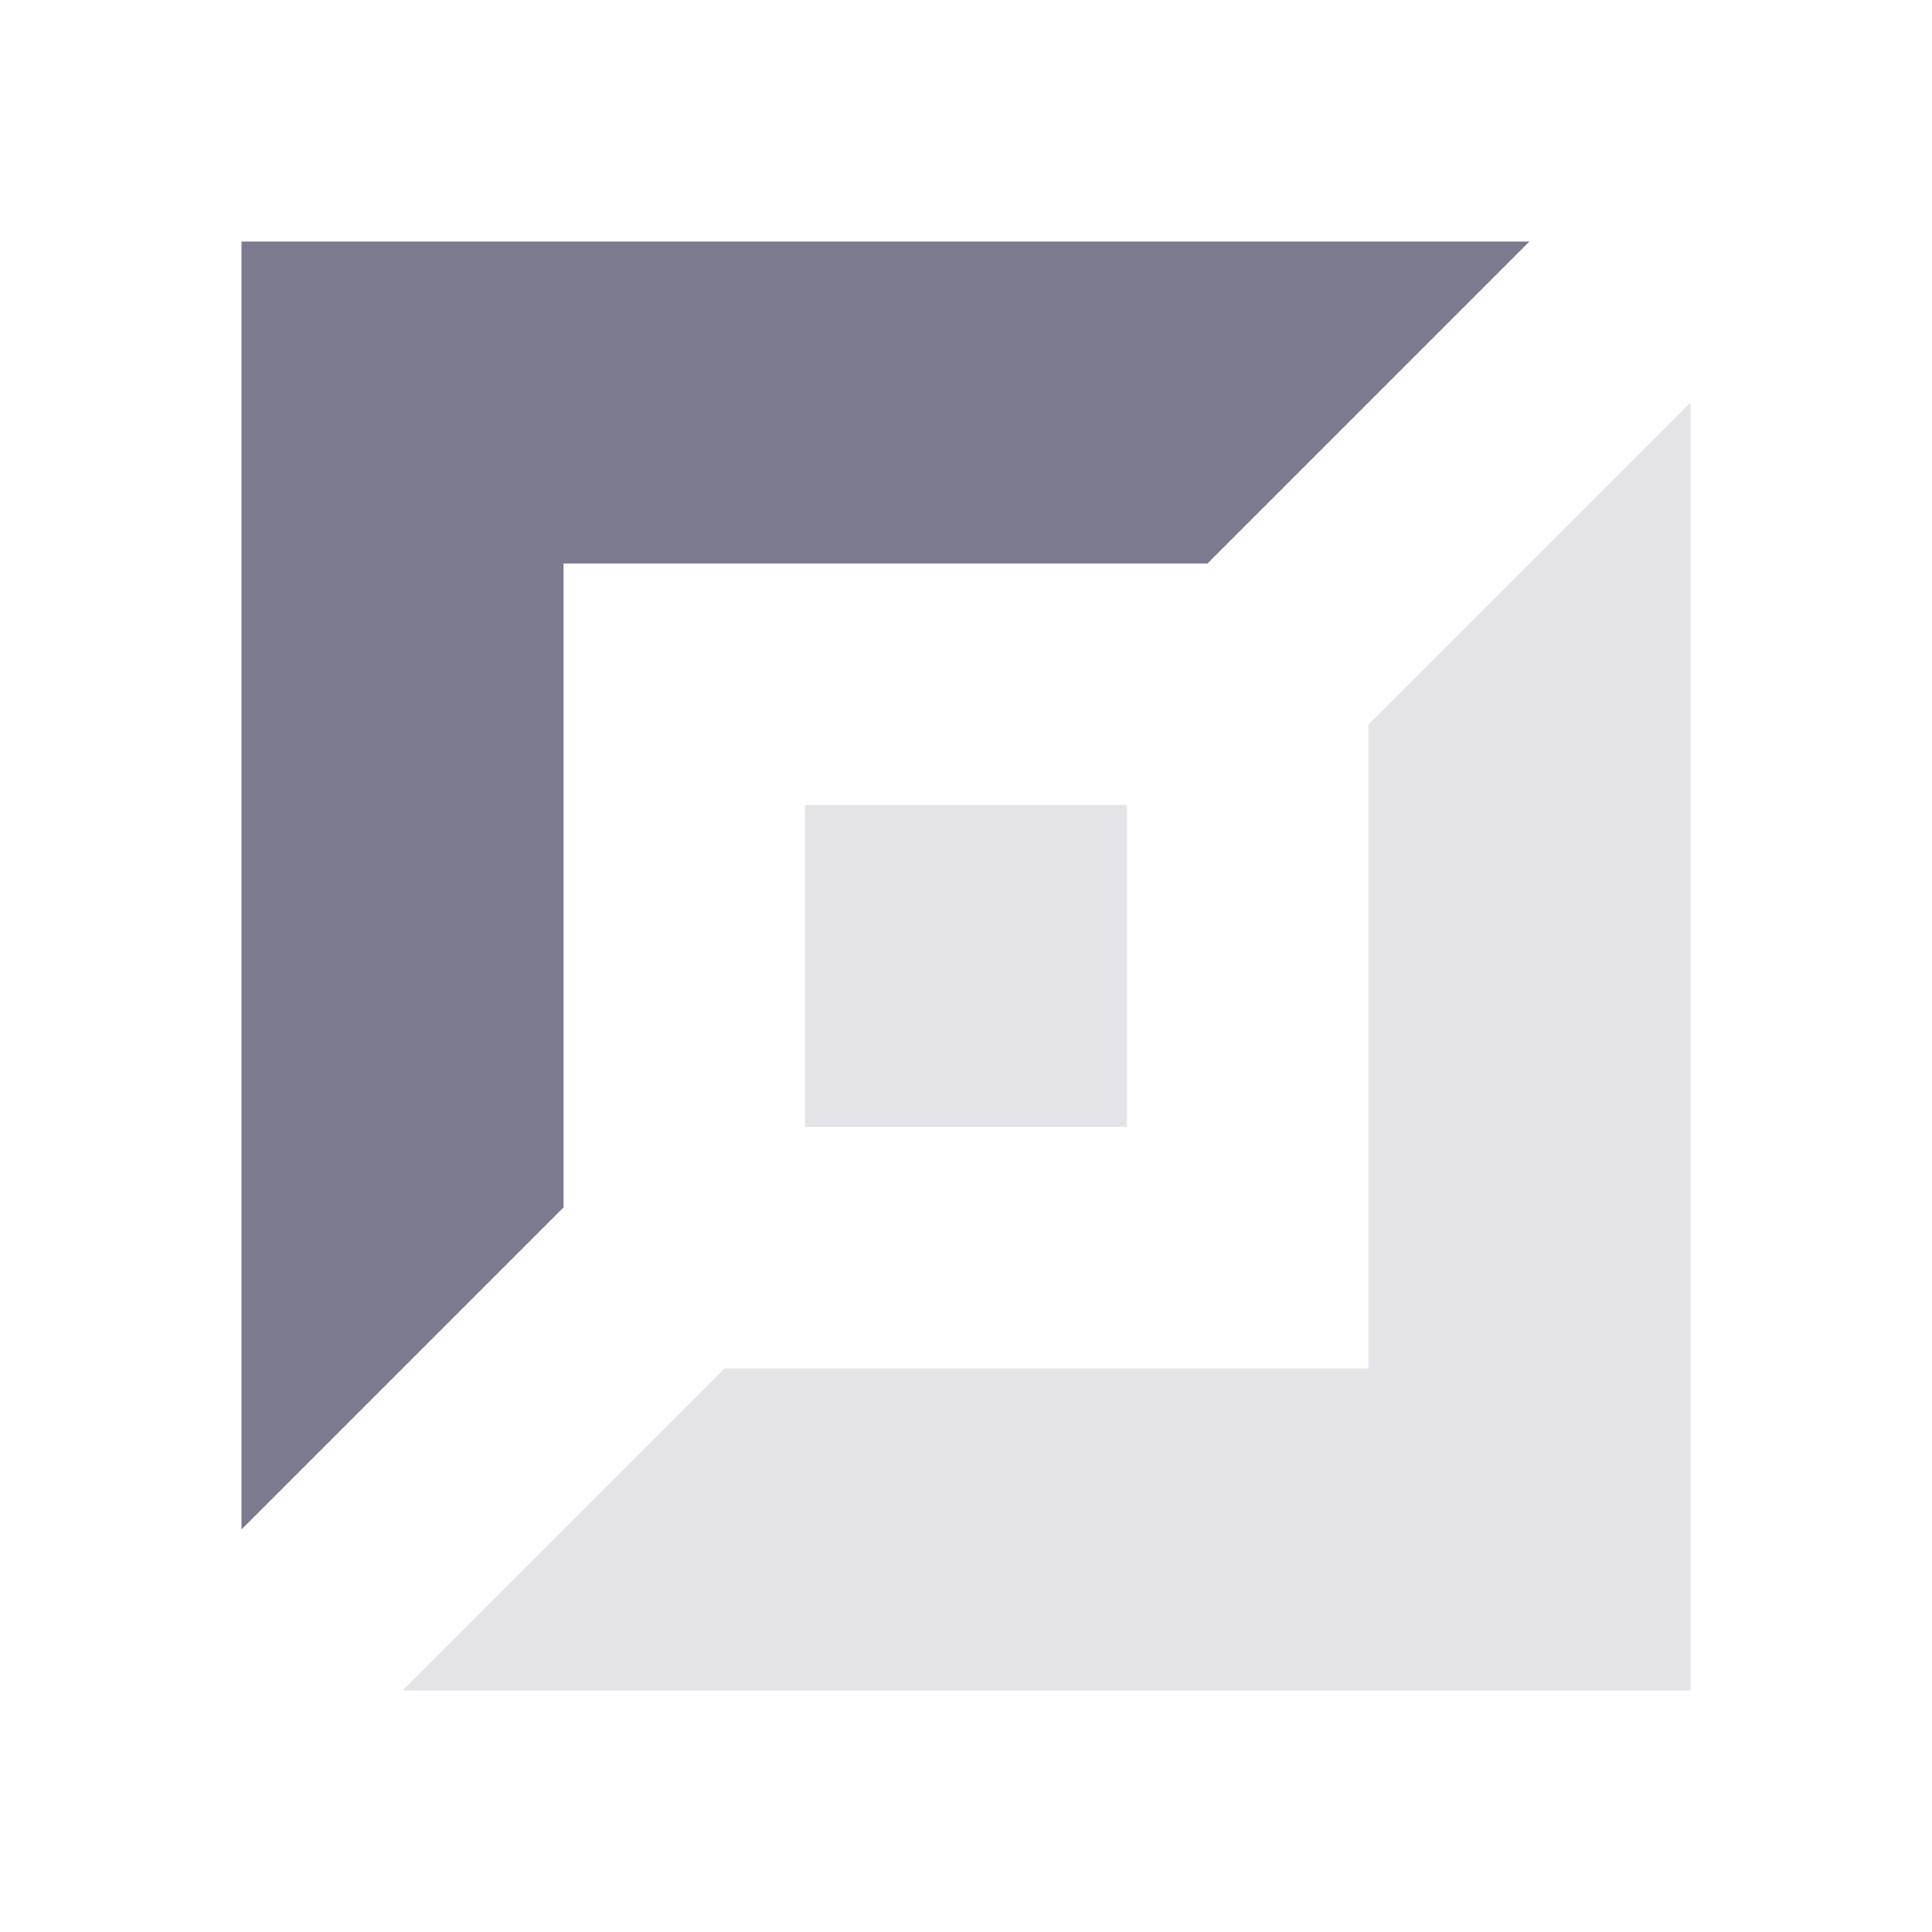 <svg xmlns="http://www.w3.org/2000/svg" viewBox="0 0 24 24">
    <g fill="none" fill-rule="evenodd">
        <g fill="#7B7A8E" fill-rule="nonzero">
            <g>
                <path d="M19 3l-4 4H7v8l-4 4V3h16z" transform="translate(-2388, -731) translate(2388, 731)"/>
                <path d="M21 5l-4 4H9v8l-4 4V5h16z" opacity=".2" transform="translate(-2388, -731) translate(2388, 731) translate(13, 13) rotate(-180) translate(-13, -13)"/>
                <path d="M10 10H14V14H10z" opacity=".2" transform="translate(-2388, -731) translate(2388, 731)"/>
            </g>
        </g>
    </g>
</svg>
